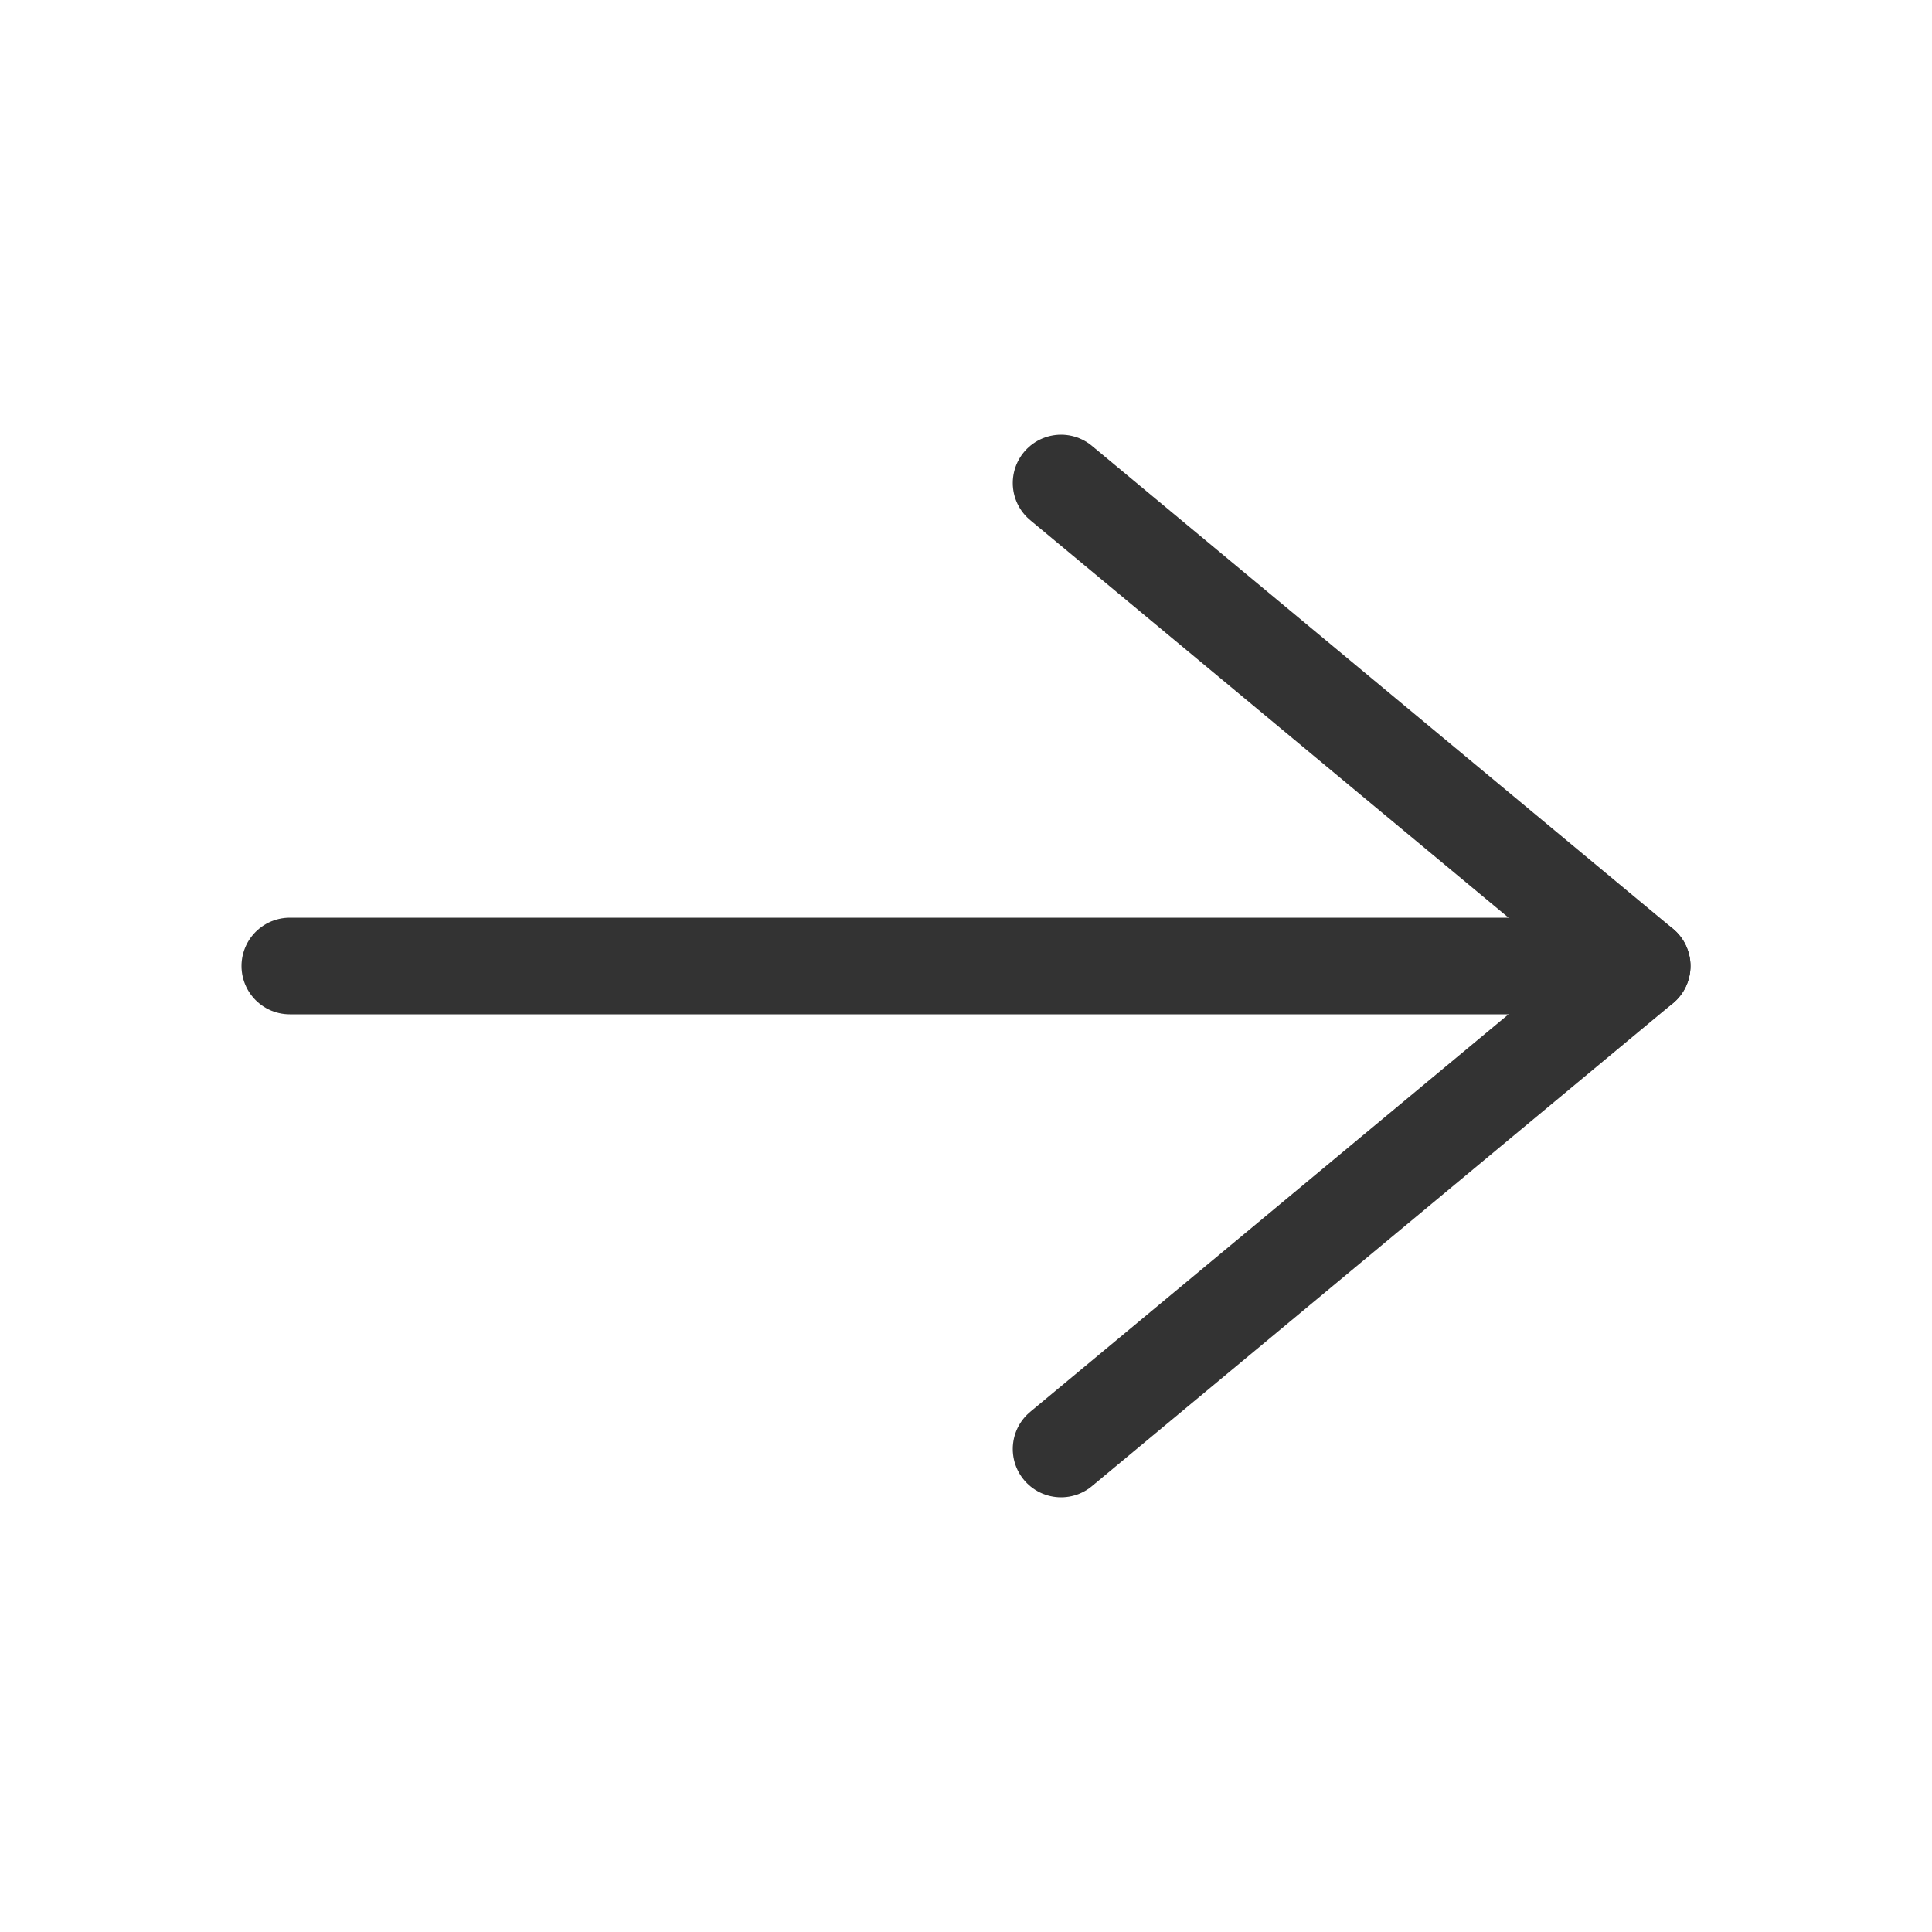 <svg width="20" height="20" viewBox="0 0 20 20" fill="none" xmlns="http://www.w3.org/2000/svg">
<path d="M17 10L3 10" stroke="#333333" stroke-miterlimit="10" stroke-linecap="round" stroke-linejoin="round"/>
<path d="M10.984 15L17 10L10.984 5" stroke="#333333" stroke-miterlimit="10" stroke-linecap="round" stroke-linejoin="round"/>
</svg>
